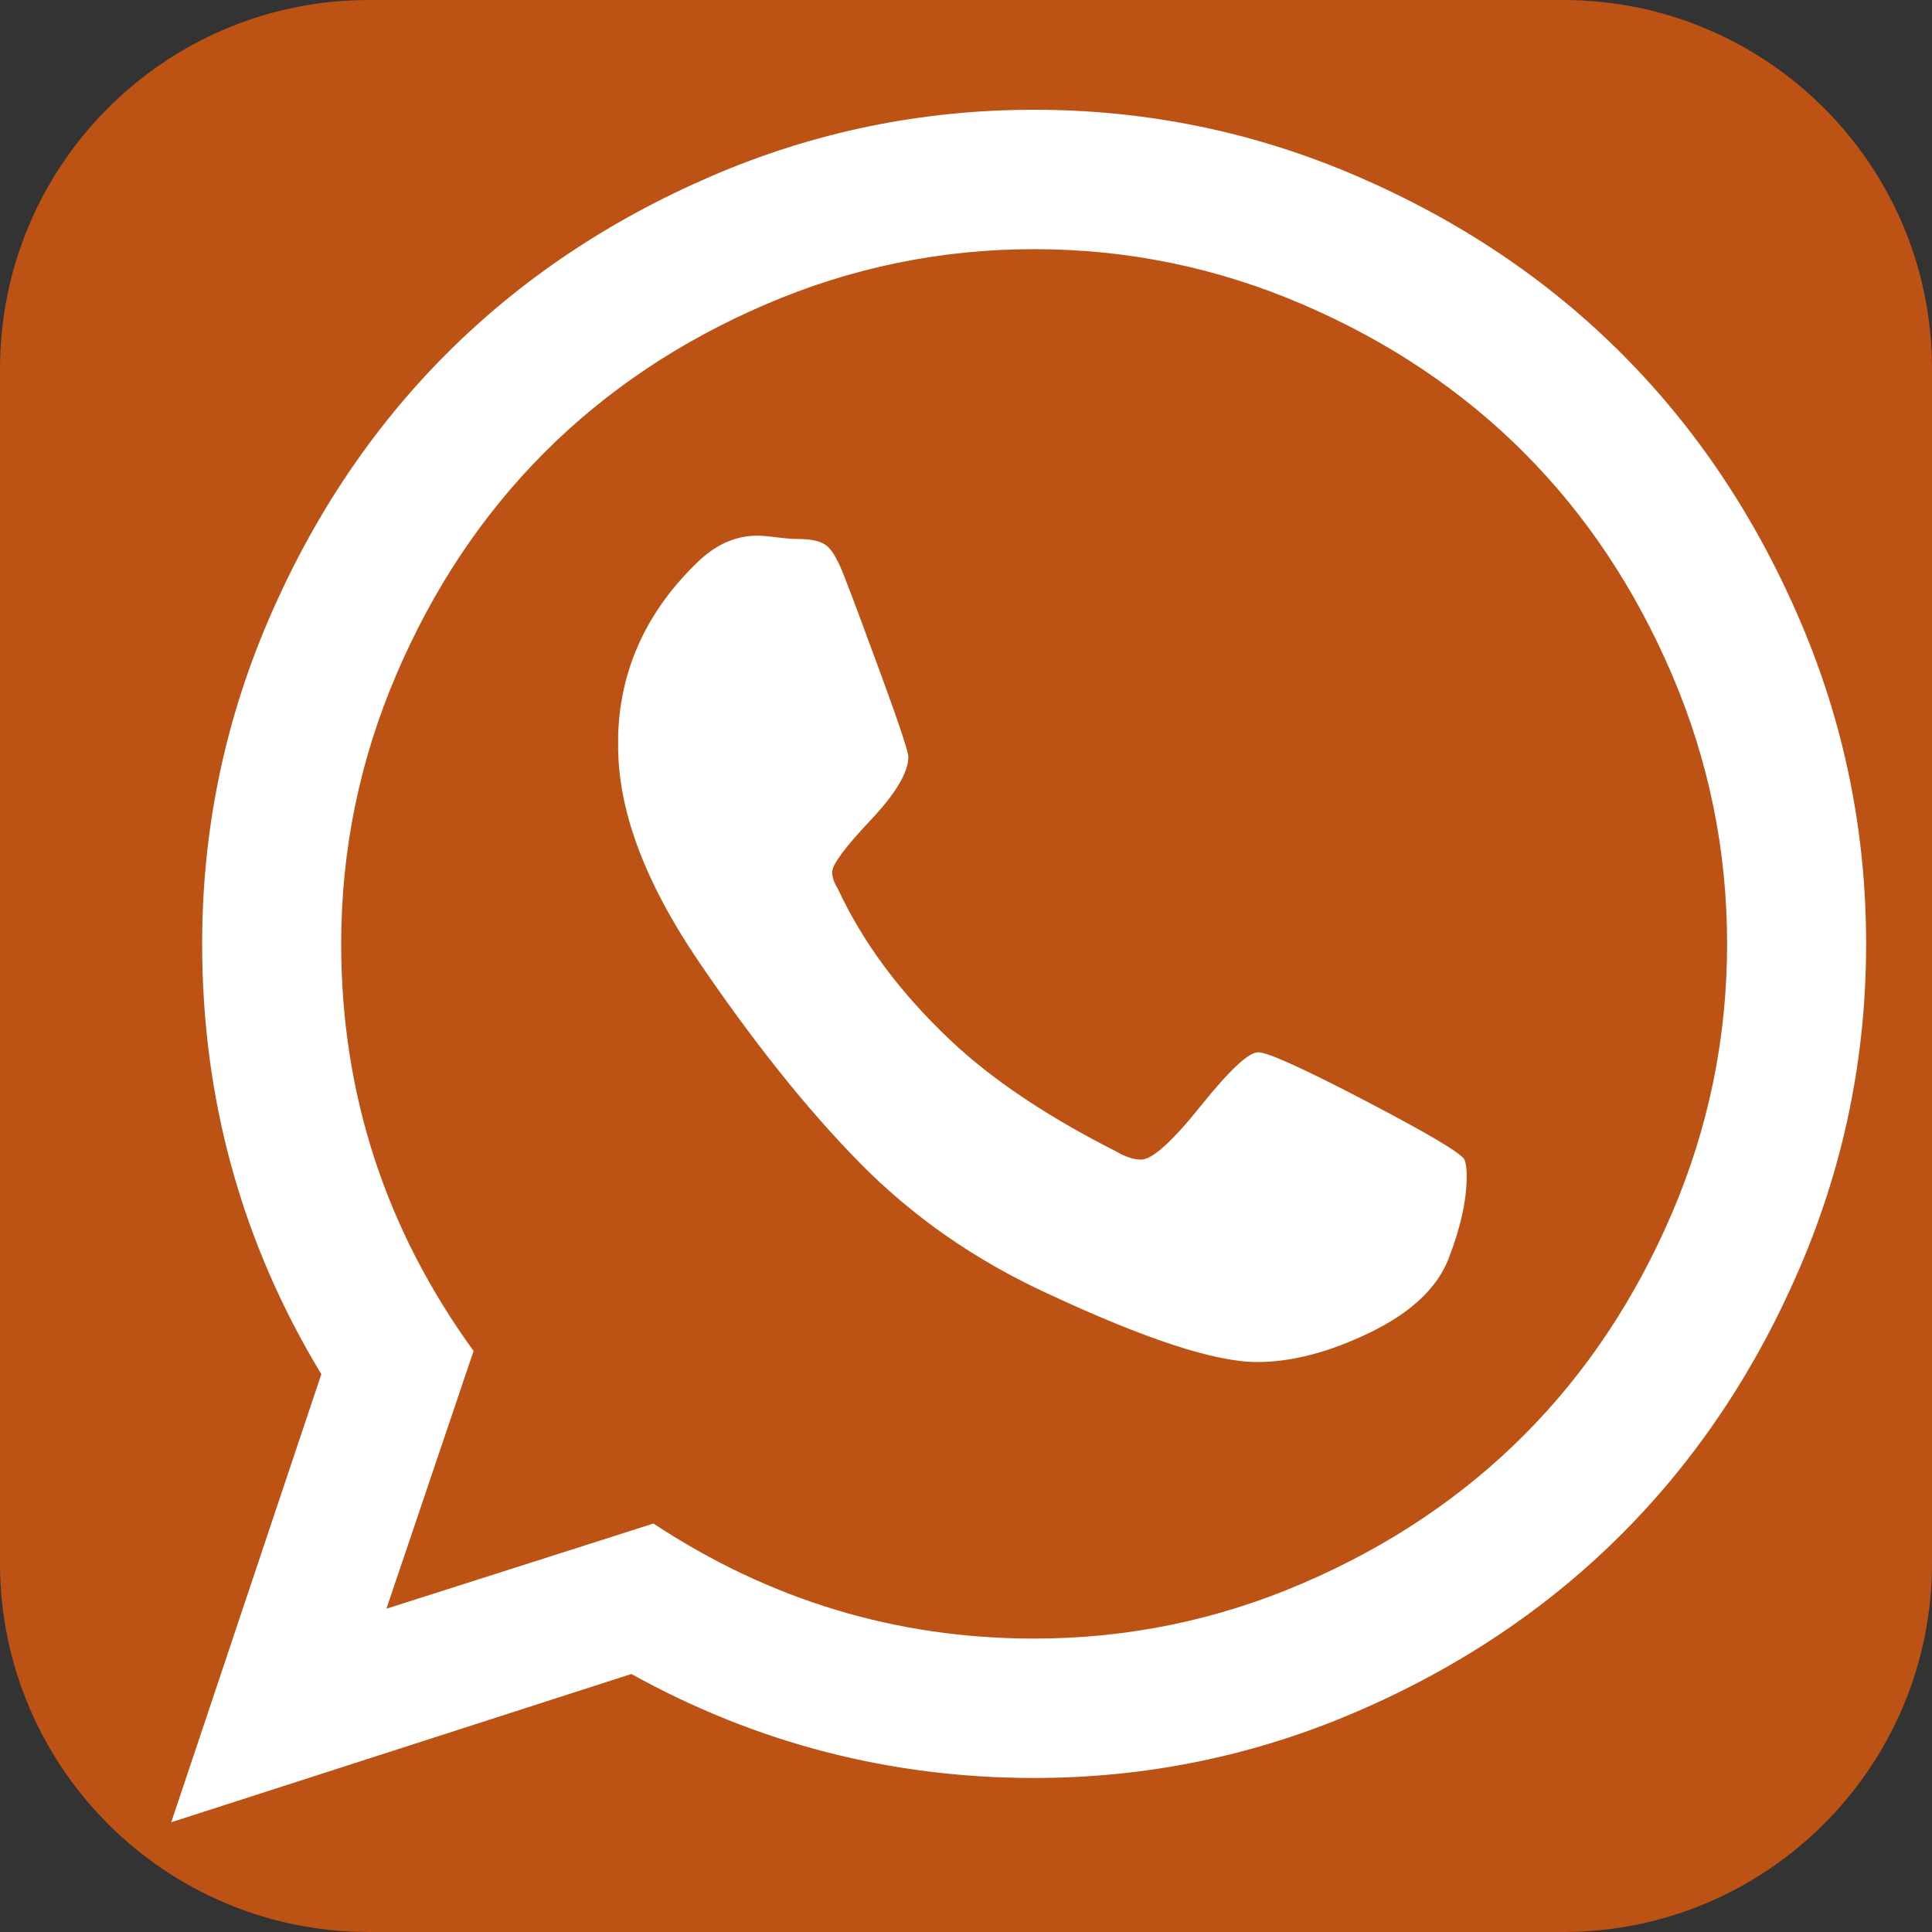 <svg width="86" height="86" viewBox="0 0 86 86" fill="none" xmlns="http://www.w3.org/2000/svg">
<rect x="0" y="0" width="86" height="86" fill="#333333" stroke="none"/>
<path d="M69.582 0H16.418C7.351 0 0 7.351 0 16.418V69.582C0 78.649 7.351 86 16.418 86H69.582C78.649 86 86 78.649 86 69.582V16.418C86 7.351 78.649 0 69.582 0Z" fill="#BC5213"/>
<path d="M56.004 46.841C56.43 46.841 58.026 47.563 60.793 49.008C63.56 50.452 65.025 51.322 65.189 51.617C65.255 51.782 65.288 52.028 65.288 52.356C65.288 53.44 65.009 54.687 64.453 56.099C63.929 57.379 62.766 58.454 60.965 59.324C59.164 60.194 57.494 60.629 55.955 60.629C54.089 60.629 50.978 59.611 46.623 57.576C43.413 56.099 40.63 54.162 38.273 51.765C35.915 49.369 33.492 46.332 31.003 42.655C28.645 39.143 27.483 35.959 27.516 33.102V32.709C27.614 29.721 28.826 27.128 31.15 24.928C31.936 24.206 32.788 23.845 33.705 23.845C33.901 23.845 34.196 23.869 34.589 23.919C34.982 23.968 35.293 23.992 35.522 23.992C36.144 23.992 36.578 24.099 36.824 24.313C37.069 24.526 37.323 24.977 37.585 25.667C37.847 26.323 38.387 27.768 39.206 30C40.025 32.233 40.434 33.464 40.434 33.693C40.434 34.383 39.869 35.327 38.739 36.525C37.609 37.723 37.045 38.486 37.045 38.815C37.045 39.044 37.127 39.291 37.29 39.553C38.404 41.95 40.074 44.198 42.3 46.299C44.134 48.039 46.606 49.697 49.717 51.273C50.11 51.503 50.47 51.617 50.798 51.617C51.289 51.617 52.173 50.821 53.45 49.229C54.727 47.637 55.579 46.841 56.004 46.841ZM46.033 72.939C50.192 72.939 54.179 72.119 57.993 70.477C61.808 68.836 65.091 66.636 67.842 63.879C70.592 61.121 72.786 57.83 74.424 54.006C76.061 50.181 76.879 46.184 76.879 42.015C76.879 37.846 76.061 33.849 74.424 30.025C72.786 26.2 70.592 22.909 67.842 20.152C65.091 17.394 61.808 15.195 57.993 13.553C54.179 11.912 50.192 11.091 46.033 11.091C41.874 11.091 37.888 11.912 34.073 13.553C30.258 15.195 26.975 17.394 24.225 20.152C21.474 22.909 19.28 26.2 17.643 30.025C16.006 33.849 15.187 37.846 15.187 42.015C15.187 48.679 17.152 54.72 21.081 60.136L17.201 71.61L29.087 67.818C34.261 71.232 39.91 72.939 46.033 72.939ZM46.033 4.886C51.043 4.886 55.832 5.871 60.4 7.841C64.968 9.811 68.906 12.453 72.213 15.769C75.52 19.085 78.156 23.032 80.121 27.612C82.086 32.191 83.068 36.993 83.068 42.015C83.068 47.038 82.086 51.839 80.121 56.419C78.156 60.998 75.52 64.946 72.213 68.261C68.906 71.577 64.968 74.22 60.4 76.189C55.832 78.159 51.043 79.144 46.033 79.144C39.648 79.144 33.672 77.601 28.105 74.515L7.623 81.114L14.303 61.17C10.766 55.327 8.998 48.942 8.998 42.015C8.998 36.993 9.98 32.191 11.945 27.612C13.91 23.032 16.546 19.085 19.853 15.769C23.16 12.453 27.098 9.811 31.666 7.841C36.234 5.871 41.023 4.886 46.033 4.886Z" fill="white"/>
</svg>
